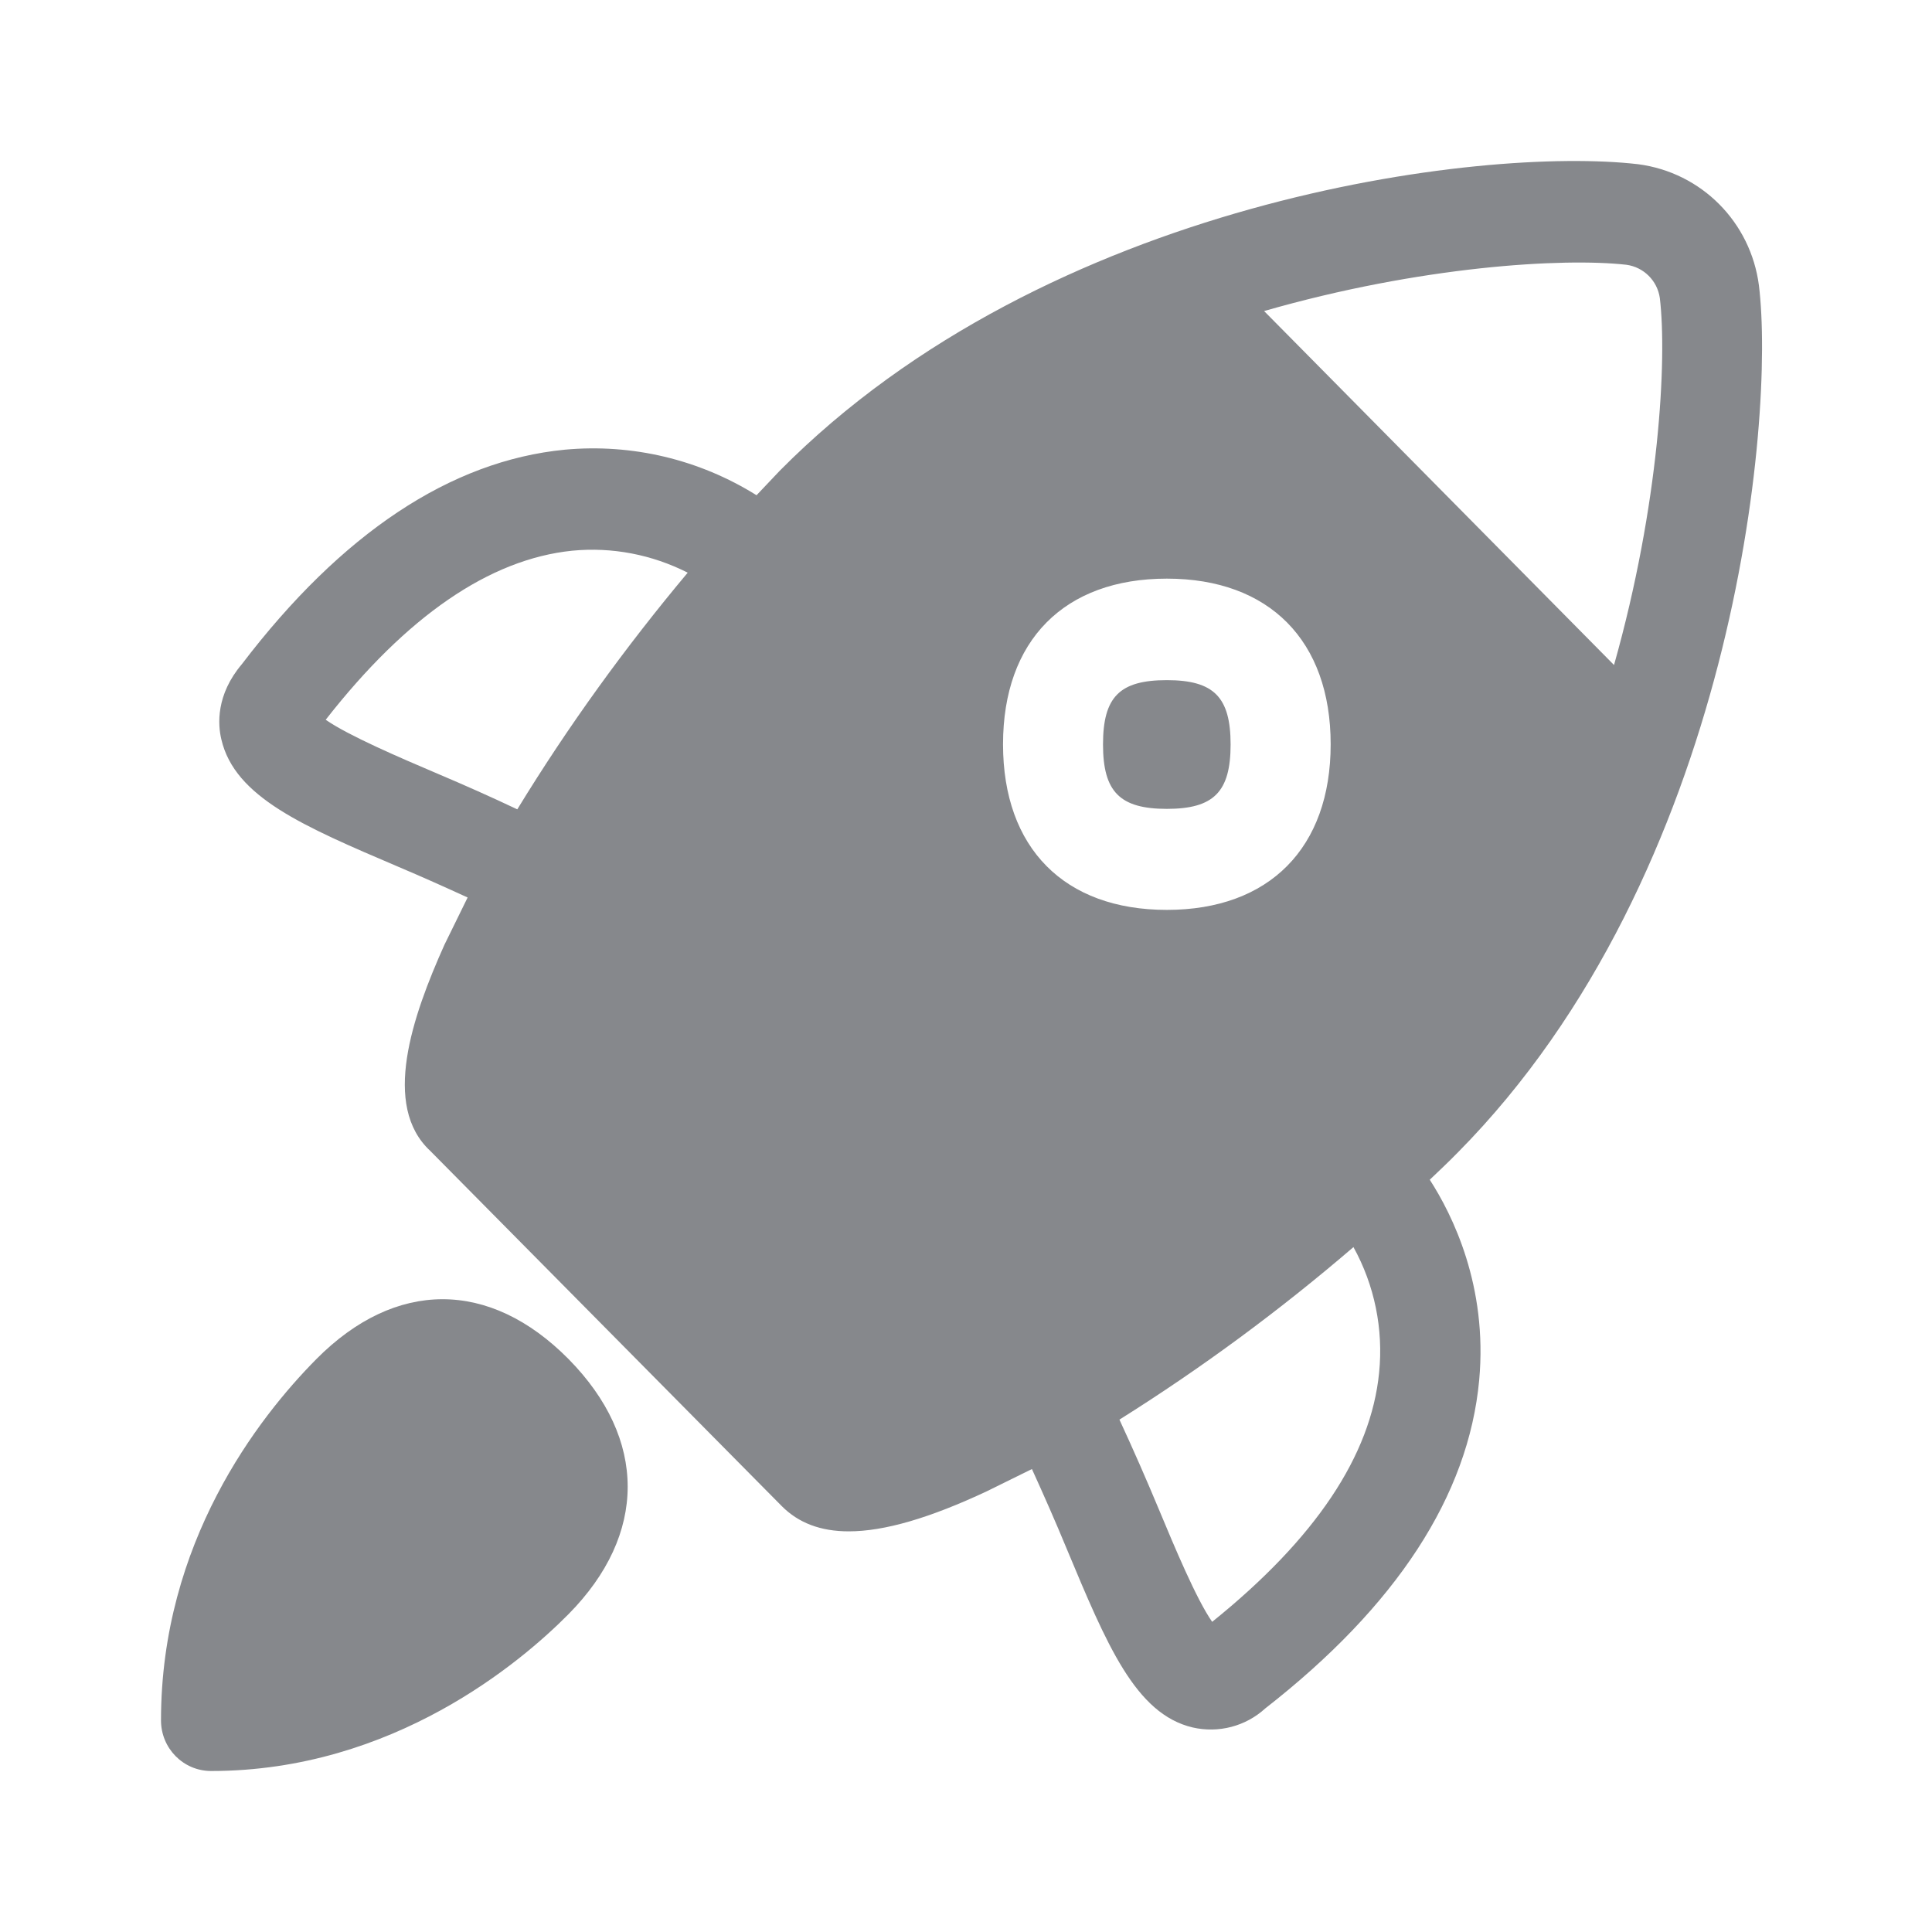 <svg width="24" height="24" viewBox="0 0 24 24" fill="none" xmlns="http://www.w3.org/2000/svg">
<path fill-rule="evenodd" clip-rule="evenodd" d="M3.93 16.883C3.208 17.612 2 19.163 2 21.371C2 21.718 2.277 22 2.623 22C4.89 22 6.483 20.637 7.063 20.051C8.042 19.06 8.042 17.877 7.063 16.883C6.081 15.89 4.912 15.893 3.93 16.883ZM17.132 17.051C17.186 16.511 17.076 15.967 16.813 15.492C15.899 16.277 14.928 16.994 13.906 17.635C14.079 18.008 14.243 18.383 14.396 18.75C14.588 19.211 14.863 19.869 15.058 20.147C16.343 19.112 17.03 18.081 17.132 17.051ZM5.433 9.61C5.761 9.749 6.095 9.897 6.426 10.054C7.057 9.021 7.768 8.039 8.543 7.114C8.099 6.889 7.604 6.793 7.108 6.841C6.081 6.946 5.051 7.655 4.046 8.941C4.326 9.137 4.977 9.416 5.433 9.61ZM20.203 3.289C19.419 3.201 17.65 3.304 15.703 3.864L20.05 8.261C20.613 6.269 20.71 4.462 20.619 3.702C20.588 3.486 20.418 3.318 20.203 3.289ZM18.109 14.317C17.99 14.439 17.874 14.547 17.761 14.655C18.044 15.094 18.482 15.976 18.375 17.145C18.242 18.579 17.348 19.951 15.717 21.223C15.474 21.445 15.137 21.533 14.815 21.459C14.104 21.291 13.748 20.429 13.25 19.237C13.114 18.907 12.967 18.574 12.819 18.249L12.259 18.525C11.549 18.858 10.986 19.023 10.544 19.023C10.193 19.023 9.919 18.918 9.712 18.71L5.345 14.297C4.74 13.736 5.119 12.632 5.521 11.736L5.809 11.149C5.523 11.018 5.238 10.89 4.949 10.768C3.769 10.264 2.917 9.903 2.75 9.186C2.705 9.001 2.682 8.631 3.005 8.25C4.241 6.628 5.597 5.723 7.018 5.586C7.853 5.509 8.687 5.708 9.398 6.152C9.497 6.047 9.596 5.942 9.686 5.848C13.018 2.481 18.4 1.813 20.35 2.04C21.137 2.143 21.748 2.76 21.85 3.546C22.054 5.208 21.544 10.845 18.109 14.317ZM14.495 10.048C13.912 10.048 13.702 9.837 13.702 9.248C13.702 8.656 13.909 8.449 14.495 8.449C15.078 8.449 15.287 8.659 15.287 9.248C15.287 9.837 15.078 10.048 14.495 10.048ZM14.495 7.188C13.221 7.188 12.46 7.956 12.46 9.246C12.46 10.535 13.221 11.303 14.495 11.303C15.768 11.303 16.53 10.532 16.53 9.246C16.53 7.959 15.768 7.188 14.495 7.188Z" fill="#86888C"/>
</svg>
